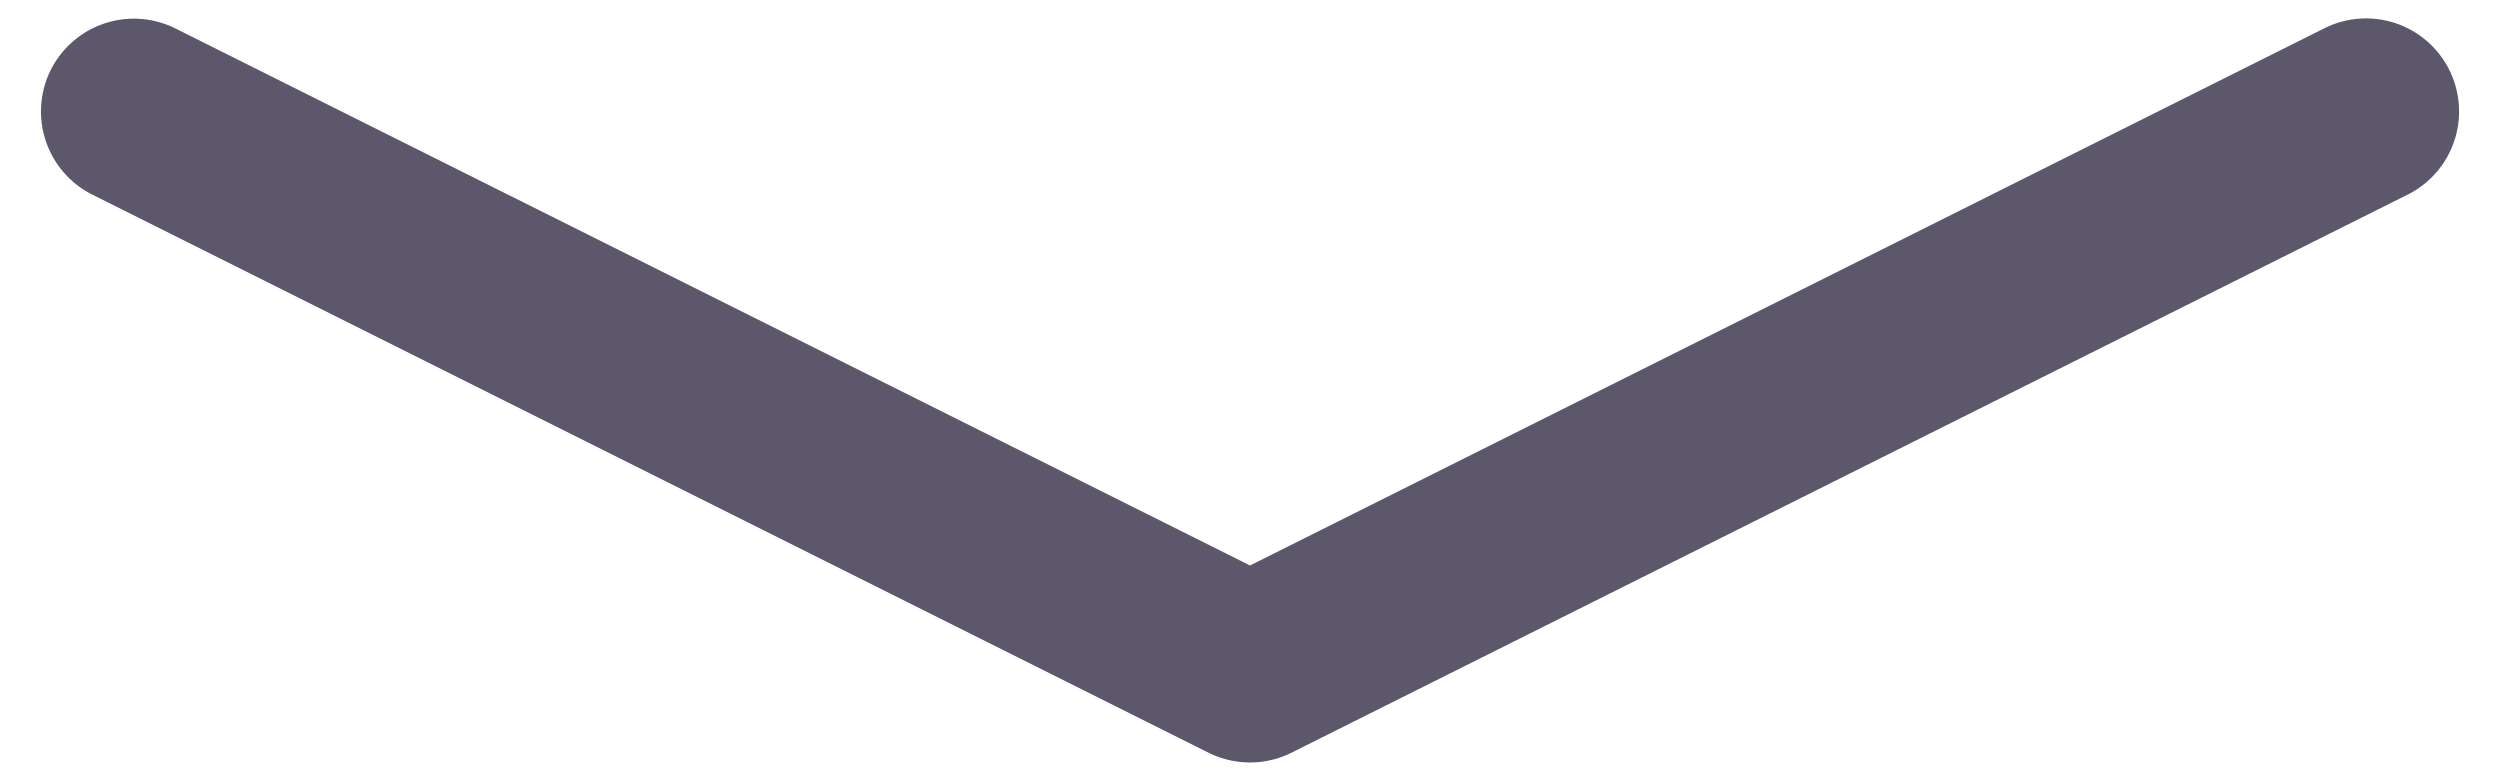 <svg width="42" height="13" fill="none" xmlns="http://www.w3.org/2000/svg"><path fill-rule="evenodd" clip-rule="evenodd" d="M.853 1.175A1.563 1.563 0 012.947.478L21 9.5 39.05.475a1.562 1.562 0 111.4 2.794L21.7 12.644a1.564 1.564 0 01-1.4 0L1.55 3.269a1.562 1.562 0 01-.697-2.094z" fill="#5D576B"/></svg>